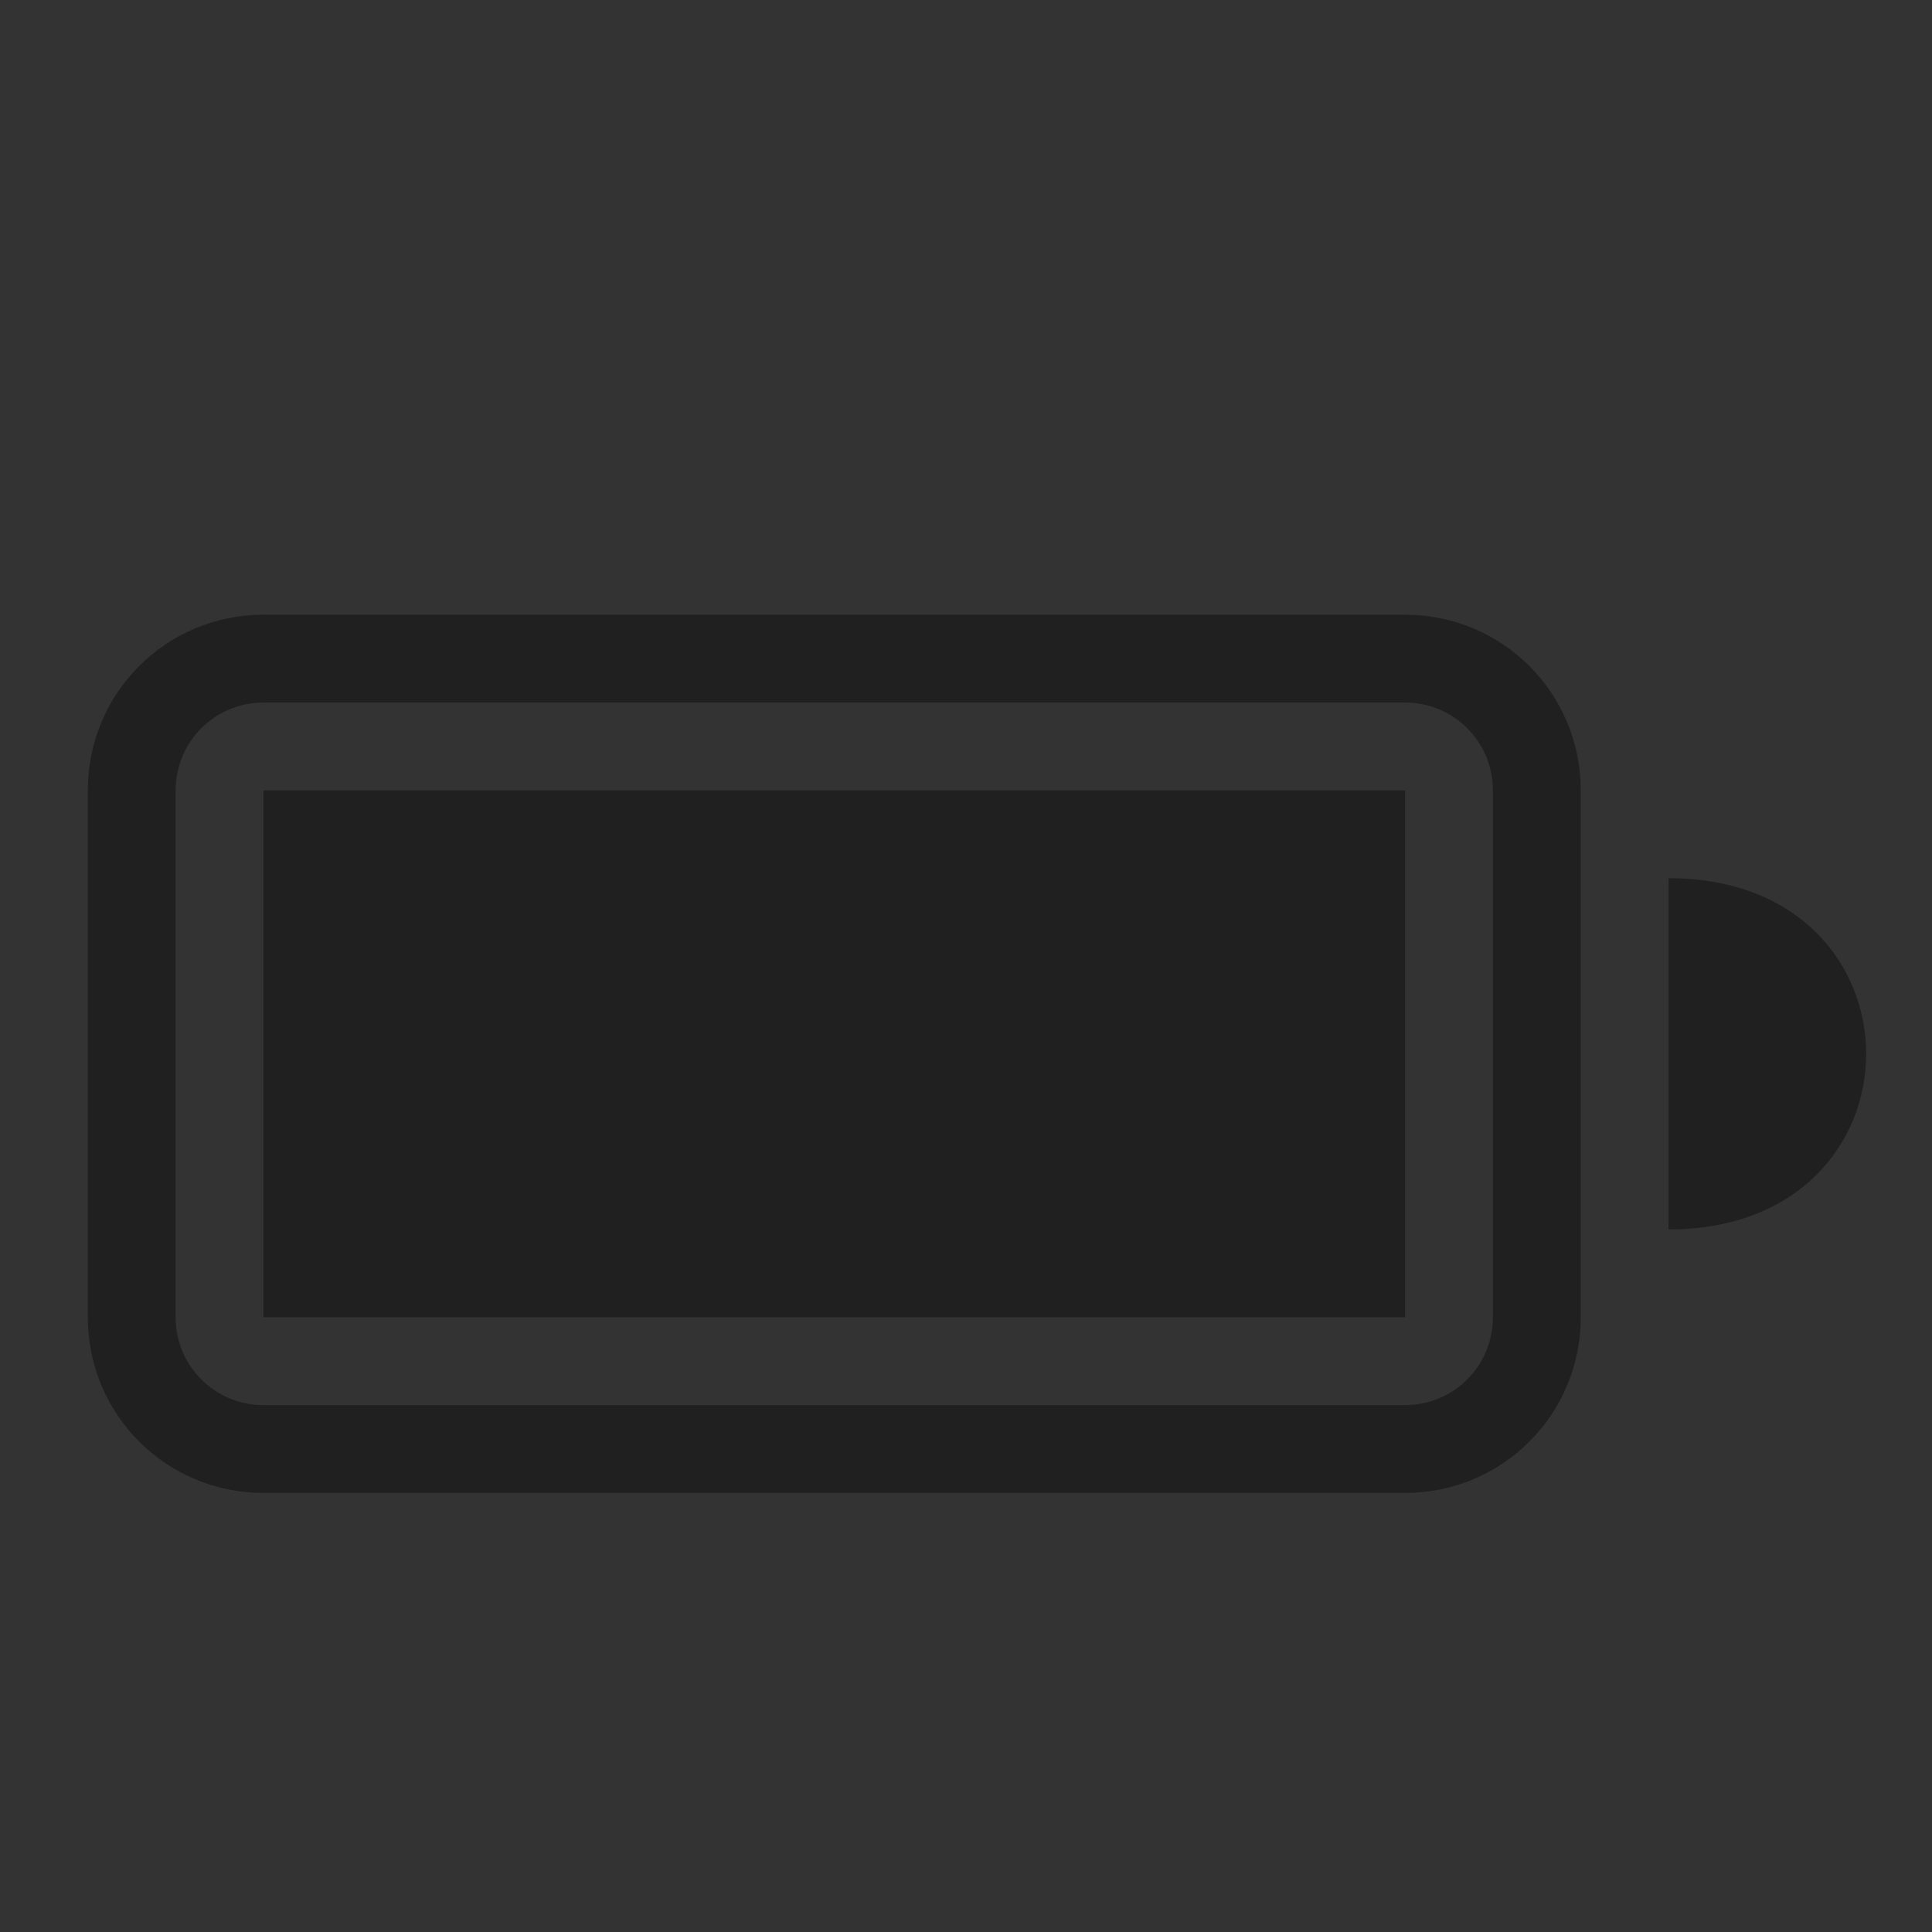 <?xml version="1.0" encoding="UTF-8" standalone="no"?>
<!-- Created with Inkscape (http://www.inkscape.org/) -->

<svg
   xmlns:dc="http://purl.org/dc/elements/1.1/"
   xmlns:cc="http://creativecommons.org/ns#"
   xmlns:rdf="http://www.w3.org/1999/02/22-rdf-syntax-ns#"
   xmlns:svg="http://www.w3.org/2000/svg"
   xmlns="http://www.w3.org/2000/svg"
   xmlns:sodipodi="http://sodipodi.sourceforge.net/DTD/sodipodi-0.dtd"
   xmlns:inkscape="http://www.inkscape.org/namespaces/inkscape"
   width="22"
   height="22"
   id="svg7229"
   sodipodi:version="0.32"
   inkscape:version="0.92.4 5da689c313, 2019-01-14"
   version="1.0"
   sodipodi:docname="battery.svg"
   inkscape:output_extension="org.inkscape.output.svgz.inkscape"
   viewBox="0 0 22 22">
  <rect x="0" y="0" width="22" height="22" fill="#333333" stroke="none"/>
  <defs
     id="defs7231">
    <style
       id="current-color-scheme"
       type="text/css">
      .ColorScheme-Text {
        color:#31363b;
      }
      .ColorScheme-Background{
        color:#eff0f1;
      }
      .ColorScheme-ViewText {
        color:#31363b;
      }
      .ColorScheme-ViewBackground{
        color:#ffffff;
      }
      .ColorScheme-ViewHover {
        color:#000000;
      }
      .ColorScheme-ViewFocus{
        color:#5a5a5a;
      }
      .ColorScheme-ButtonText {
        color:#31363b;
      }
      .ColorScheme-ButtonBackground{
        color:#E9E8E8;
      }
      .ColorScheme-ButtonHover {
        color:#1489ff;
      }
      .ColorScheme-ButtonFocus{
        color:#2B74C7;
      }
</style>
    <style
       type="text/css"
       id="style5">
      .ColorScheme-Text {
        color:#31363b;
      }
      .ColorScheme-Background {
        color:#eff0f1;
      }
      .ColorScheme-Highlight {
        color:#3daee9;
      }
      .ColorScheme-ViewText {
        color:#31363b;
      }
      .ColorScheme-ViewBackground {
        color:#fcfcfc;
      }
      .ColorScheme-ViewHover {
        color:#93cee9;
      }
      .ColorScheme-ViewFocus{
        color:#3daee9;
      }
      .ColorScheme-ButtonText {
        color:#31363b;
      }
      .ColorScheme-ButtonBackground {
        color:#eff0f1;
      }
      .ColorScheme-ButtonHover {
        color:#93cee9;
      }
      .ColorScheme-ButtonFocus{
        color:#3daee9;
      }
      </style>
  </defs>
  <sodipodi:namedview
     id="base"
     pagecolor="#ffffff"
     bordercolor="#666666"
     borderopacity="1.0"
     inkscape:pageopacity="0"
     inkscape:pageshadow="2"
     inkscape:zoom="5.3756186"
     inkscape:cx="316.81875"
     inkscape:cy="49.252769"
     inkscape:document-units="px"
     inkscape:current-layer="layer1"
     showgrid="true"
     inkscape:window-width="1920"
     inkscape:window-height="1030"
     inkscape:window-x="0"
     inkscape:window-y="26"
     showguides="true"
     inkscape:guide-bbox="true"
     gridtolerance="10000"
     inkscape:window-maximized="1"
     inkscape:snap-bbox="true"
     inkscape:showpageshadow="false"
     borderlayer="true"
     inkscape:object-nodes="true"
     inkscape:measure-start="8,13"
     inkscape:measure-end="195,13">
    <inkscape:grid
       type="xygrid"
       id="grid3780"
       empspacing="5"
       visible="true"
       enabled="true"
       snapvisiblegridlinesonly="true" />
  </sodipodi:namedview>
  <g
     inkscape:label="Camada 1"
     inkscape:groupmode="layer"
     id="layer1"
     transform="translate(-214.536,-404.505)">
    <g
       style="clip-rule:evenodd;fill-rule:evenodd;stroke-linejoin:round;stroke-miterlimit:1.414"
       id="Fill100"
       transform="translate(182.536,364.505)">
      <path
         style="fill:#202020"
         d="m -28,-30 c -1.108,0 -2,0.892 -2,2 v 9 c 0,1.108 0.892,2 2,2 h 22 c 1.108,0 2,-0.892 2,-2 v -9 c 0,-1.108 -0.892,-2 -2,-2 z m 0,1 h 22 c 0.554,0 1,0.446 1,1 v 9 c 0,0.554 -0.446,1 -1,1 h -22 c -0.554,0 -1,-0.446 -1,-1 v -9 c 0,-0.554 0.446,-1 1,-1 z m 0,1 v 9 h 22 v -9 z m 25,2 v 4 c 3,0 3,-4 0,-4 z"
         transform="translate(32,40)"
         id="path2"
         inkscape:connector-curvature="0"
         sodipodi:nodetypes="sssssssssssssssssscccccccc" />
      <rect
         y="0"
         x="0"
         height="32"
         width="32"
         id="rect824"
         style="fill:#ffffff;fill-opacity:0" />
    </g>
    <g
       style="clip-rule:evenodd;fill-rule:evenodd;stroke-linejoin:round;stroke-miterlimit:1.414"
       id="Fill90"
       transform="translate(214.536,364.505)">
      <path
         style="fill:#202020"
         d="m 4,-30 c -1.108,0 -2,0.892 -2,2 v 9 c 0,1.108 0.892,2 2,2 h 22 c 1.108,0 2,-0.892 2,-2 v -9 c 0,-1.108 -0.892,-2 -2,-2 z m 0,1 h 22 c 0.554,0 1,0.446 1,1 v 9 c 0,0.554 -0.446,1 -1,1 H 4 c -0.554,0 -1,-0.446 -1,-1 v -9 c 0,-0.554 0.446,-1 1,-1 z m 0,1 v 9 h 20 v -9 z m 25,2 v 4 c 3,0 3,-4 0,-4 z"
         transform="translate(0,40)"
         id="path2-6"
         inkscape:connector-curvature="0"
         sodipodi:nodetypes="sssssssssssssssssscccccccc" />
      <rect
         y="0"
         x="0"
         height="32"
         width="32"
         id="rect824-2"
         style="fill:#ffffff;fill-opacity:0" />
    </g>
    <g
       style="clip-rule:evenodd;fill-rule:evenodd;stroke-linejoin:round;stroke-miterlimit:1.414"
       id="Fill80"
       transform="translate(246.536,364.505)">
      <path
         style="fill:#202020"
         d="m 36,-30 c -1.108,0 -2,0.892 -2,2 v 9 c 0,1.108 0.892,2 2,2 h 22 c 1.108,0 2,-0.892 2,-2 v -9 c 0,-1.108 -0.892,-2 -2,-2 z m 0,1 h 22 c 0.554,0 1,0.446 1,1 v 9 c 0,0.554 -0.446,1 -1,1 H 36 c -0.554,0 -1,-0.446 -1,-1 v -9 c 0,-0.554 0.446,-1 1,-1 z m 0,1 v 9 h 19 v -9 z m 25,2 v 4 c 3,0 3,-4 0,-4 z"
         transform="translate(-32,40)"
         id="path2-6-8"
         inkscape:connector-curvature="0"
         sodipodi:nodetypes="sssssssssssssssssscccccccc" />
      <rect
         y="0"
         x="0"
         height="32"
         width="32"
         id="rect824-2-8"
         style="fill:#ffffff;fill-opacity:0" />
    </g>
    <g
       style="clip-rule:evenodd;fill-rule:evenodd;stroke-linejoin:round;stroke-miterlimit:1.414"
       id="Fill70"
       transform="translate(278.536,364.505)">
      <path
         style="fill:#202020"
         d="m 68,-30 c -1.108,0 -2,0.892 -2,2 v 9 c 0,1.108 0.892,2 2,2 h 22 c 1.108,0 2,-0.892 2,-2 v -9 c 0,-1.108 -0.892,-2 -2,-2 z m 0,1 h 22 c 0.554,0 1,0.446 1,1 v 9 c 0,0.554 -0.446,1 -1,1 H 68 c -0.554,0 -1,-0.446 -1,-1 v -9 c 0,-0.554 0.446,-1 1,-1 z m 0,1 v 9 h 16 v -9 z m 25,2 v 4 c 3,0 3,-4 0,-4 z"
         transform="translate(-64,40)"
         id="path2-6-8-5"
         inkscape:connector-curvature="0"
         sodipodi:nodetypes="sssssssssssssssssscccccccc" />
      <rect
         y="0"
         x="0"
         height="32"
         width="32"
         id="rect824-2-8-1"
         style="fill:#ffffff;fill-opacity:0" />
    </g>
    <g
       style="clip-rule:evenodd;fill-rule:evenodd;stroke-linejoin:round;stroke-miterlimit:1.414"
       id="Fill60"
       transform="translate(310.536,364.505)">
      <path
         style="fill:#202020"
         d="m 100,-30 c -1.108,0 -2,0.892 -2,2 v 9 c 0,1.108 0.892,2 2,2 h 22 c 1.108,0 2,-0.892 2,-2 v -9 c 0,-1.108 -0.892,-2 -2,-2 z m 0,1 h 22 c 0.554,0 1,0.446 1,1 v 9 c 0,0.554 -0.446,1 -1,1 h -22 c -0.554,0 -1,-0.446 -1,-1 v -9 c 0,-0.554 0.446,-1 1,-1 z m 0,1 v 9 h 15 v -9 z m 25,2 v 4 c 3,0 3,-4 0,-4 z"
         transform="translate(-96,40)"
         id="path2-6-8-5-8"
         inkscape:connector-curvature="0"
         sodipodi:nodetypes="sssssssssssssssssscccccccc" />
      <rect
         y="0"
         x="0"
         height="32"
         width="32"
         id="rect824-2-8-1-9"
         style="fill:#ffffff;fill-opacity:0" />
    </g>
    <g
       style="clip-rule:evenodd;fill-rule:evenodd;stroke-linejoin:round;stroke-miterlimit:1.414"
       id="Fill50"
       transform="translate(342.536,364.505)">
      <path
         style="fill:#202020"
         d="m 132,-30 c -1.108,0 -2,0.892 -2,2 v 9 c 0,1.108 0.892,2 2,2 h 22 c 1.108,0 2,-0.892 2,-2 v -9 c 0,-1.108 -0.892,-2 -2,-2 z m 0,1 h 22 c 0.554,0 1,0.446 1,1 v 9 c 0,0.554 -0.446,1 -1,1 h -22 c -0.554,0 -1,-0.446 -1,-1 v -9 c 0,-0.554 0.446,-1 1,-1 z m 0,1 v 9 h 13 v -9 z m 25,2 v 4 c 3,0 3,-4 0,-4 z"
         transform="translate(-128,40)"
         id="path2-6-8-5-8-5"
         inkscape:connector-curvature="0"
         sodipodi:nodetypes="sssssssssssssssssscccccccc" />
      <rect
         y="0"
         x="0"
         height="32"
         width="32"
         id="rect824-2-8-1-9-3"
         style="fill:#ffffff;fill-opacity:0" />
    </g>
    <g
       style="clip-rule:evenodd;fill-rule:evenodd;stroke-linejoin:round;stroke-miterlimit:1.414"
       id="Fill40"
       transform="translate(374.536,364.505)">
      <path
         style="fill:#202020"
         d="m 164,-30 c -1.108,0 -2,0.892 -2,2 v 9 c 0,1.108 0.892,2 2,2 h 22 c 1.108,0 2,-0.892 2,-2 v -9 c 0,-1.108 -0.892,-2 -2,-2 z m 0,1 h 22 c 0.554,0 1,0.446 1,1 v 9 c 0,0.554 -0.446,1 -1,1 h -22 c -0.554,0 -1,-0.446 -1,-1 v -9 c 0,-0.554 0.446,-1 1,-1 z m 0,1 v 9 h 11 v -9 z m 25,2 v 4 c 3,0 3,-4 0,-4 z"
         transform="translate(-160,40)"
         id="path2-6-8-5-8-5-9"
         inkscape:connector-curvature="0"
         sodipodi:nodetypes="sssssssssssssssssscccccccc" />
      <rect
         y="0"
         x="0"
         height="32"
         width="32"
         id="rect824-2-8-1-9-3-5"
         style="fill:#ffffff;fill-opacity:0" />
    </g>
    <g
       style="clip-rule:evenodd;fill-rule:evenodd;stroke-linejoin:round;stroke-miterlimit:1.414"
       id="Fill30"
       transform="translate(406.536,364.505)">
      <path
         style="fill:#202020"
         d="m 196,-30 c -1.108,0 -2,0.892 -2,2 v 9 c 0,1.108 0.892,2 2,2 h 22 c 1.108,0 2,-0.892 2,-2 v -9 c 0,-1.108 -0.892,-2 -2,-2 z m 0,1 h 22 c 0.554,0 1,0.446 1,1 v 9 c 0,0.554 -0.446,1 -1,1 h -22 c -0.554,0 -1,-0.446 -1,-1 v -9 c 0,-0.554 0.446,-1 1,-1 z m 0,1 v 9 h 8 v -9 z m 25,2 v 4 c 3,0 3,-4 0,-4 z"
         transform="translate(-192,40)"
         id="path2-6-8-5-8-5-9-0"
         inkscape:connector-curvature="0"
         sodipodi:nodetypes="sssssssssssssssssscccccccc" />
      <rect
         y="0"
         x="0"
         height="32"
         width="32"
         id="rect824-2-8-1-9-3-5-5"
         style="fill:#ffffff;fill-opacity:0" />
    </g>
    <g
       style="clip-rule:evenodd;fill-rule:evenodd;stroke-linejoin:round;stroke-miterlimit:1.414"
       id="Fill20"
       transform="translate(438.536,364.505)">
      <path
         style="fill:#202020"
         d="m 228,-30 c -1.108,0 -2,0.892 -2,2 v 9 c 0,1.108 0.892,2 2,2 h 22 c 1.108,0 2,-0.892 2,-2 v -9 c 0,-1.108 -0.892,-2 -2,-2 z m 0,1 h 22 c 0.554,0 1,0.446 1,1 v 9 c 0,0.554 -0.446,1 -1,1 h -22 c -0.554,0 -1,-0.446 -1,-1 v -9 c 0,-0.554 0.446,-1 1,-1 z m 0,1 v 9 h 6 v -9 z m 25,2 v 4 c 3,0 3,-4 0,-4 z"
         transform="translate(-224,40)"
         id="path2-6-8-5-8-5-9-0-7"
         inkscape:connector-curvature="0"
         sodipodi:nodetypes="sssssssssssssssssscccccccc" />
      <rect
         y="0"
         x="0"
         height="32"
         width="32"
         id="rect824-2-8-1-9-3-5-5-9"
         style="fill:#ffffff;fill-opacity:0" />
    </g>
    <g
       style="clip-rule:evenodd;fill-rule:evenodd;stroke-linejoin:round;stroke-miterlimit:1.414"
       id="Fill10"
       transform="translate(470.536,364.505)">
      <path
         style="fill:#ff4d62;fill-opacity:1"
         d="m 260,-30 c -1.108,0 -2,0.892 -2,2 v 9 c 0,1.108 0.892,2 2,2 h 22 c 1.108,0 2,-0.892 2,-2 v -9 c 0,-1.108 -0.892,-2 -2,-2 z m 0,1 h 22 c 0.554,0 1,0.446 1,1 v 9 c 0,0.554 -0.446,1 -1,1 h -22 c -0.554,0 -1,-0.446 -1,-1 v -9 c 0,-0.554 0.446,-1 1,-1 z m 0,1 v 9 h 4 v -9 z m 25,2 v 4 c 3,0 3,-4 0,-4 z"
         transform="translate(-256,40)"
         id="rect4-8-7-0-1-4-7-4-5-7"
         inkscape:connector-curvature="0"
         sodipodi:nodetypes="sssssssssssssssssscccccccc" />
      <rect
         y="0"
         x="0"
         height="32"
         width="32"
         id="rect824-2-8-1-9-3-5-5-9-5"
         style="fill:#ffffff;fill-opacity:0" />
    </g>
    <g
       style="clip-rule:evenodd;fill-rule:evenodd;stroke-linejoin:round;stroke-miterlimit:1.414"
       id="Fill0"
       transform="translate(502.536,364.505)">
      <path
         style="fill:#ff4d62;fill-opacity:1"
         d="m 292,-30 c -1.108,0 -2,0.892 -2,2 v 9 c 0,1.108 0.892,2 2,2 h 22 c 1.108,0 2,-0.892 2,-2 v -9 c 0,-1.108 -0.892,-2 -2,-2 z m 0,1 h 22 c 0.554,0 1,0.446 1,1 v 9 c 0,0.554 -0.446,1 -1,1 h -22 c -0.554,0 -1,-0.446 -1,-1 v -9 c 0,-0.554 0.446,-1 1,-1 z m 25,3 v 4 c 3,0 3,-4 0,-4 z"
         transform="translate(-288,40)"
         id="path2-6-8-5-8-5-9-0-7-2-5"
         inkscape:connector-curvature="0"
         sodipodi:nodetypes="ssssssssssssssssssccc" />
      <rect
         y="0"
         x="0"
         height="32"
         width="32"
         id="rect824-2-8-1-9-3-5-5-9-5-6"
         style="fill:#ffffff;fill-opacity:0" />
    </g>
    <g
       style="clip-rule:evenodd;fill-rule:evenodd;stroke-linejoin:round;stroke-miterlimit:1.414"
       id="AcAdapter"
       transform="translate(150.536,364.505)">
      <g
         id="g826">
        <path
           inkscape:connector-curvature="0"
           d="m 16,16 h 3 l -3,7 v -5 h -3 l 3,-7 z"
           style="fill:#00c694"
           id="path6" />
      </g>
      <rect
         y="0"
         x="0"
         height="32"
         width="32"
         id="rect821"
         style="fill:#ffffff;fill-opacity:0;stroke-width:0.99" />
    </g>
    <g
       style="clip-rule:evenodd;fill-rule:evenodd;stroke-linejoin:round;stroke-miterlimit:1.414"
       id="Unavailable"
       transform="translate(118.536,364.505)">
      <g
         id="g827">
        <circle
           cx="23"
           cy="23"
           r="6"
           style="fill:#ff4d62;fill-opacity:1"
           id="circle6" />
        <path
           inkscape:connector-curvature="0"
           d="M 20.879,19.464 23,21.586 25.121,19.464 26.536,20.879 24.414,23 26.536,25.121 25.121,26.536 23,24.414 20.879,26.536 19.464,25.121 21.586,23 19.464,20.879 Z"
           style="fill:#ffffff"
           id="path8" />
      </g>
      <rect
         y="0"
         x="0"
         height="32"
         width="32"
         id="rect829"
         style="fill:#ffffff;fill-opacity:0;stroke-width:1.006" />
    </g>
    <g
       style="clip-rule:evenodd;fill-rule:evenodd;stroke-linejoin:round;stroke-miterlimit:1.414"
       id="Battery"
       transform="translate(534.536,364.505)">
      <path
         style="fill:#202020;fill-opacity:1"
         d="m 324,-30 c -1.108,0 -2,0.892 -2,2 v 9 c 0,1.108 0.892,2 2,2 h 22 c 1.108,0 2,-0.892 2,-2 v -9 c 0,-1.108 -0.892,-2 -2,-2 z m 0,1 h 22 c 0.554,0 1,0.446 1,1 v 9 c 0,0.554 -0.446,1 -1,1 h -22 c -0.554,0 -1,-0.446 -1,-1 v -9 c 0,-0.554 0.446,-1 1,-1 z m 25,3 v 4 c 3,0 3,-4 0,-4 z"
         transform="translate(-320,40)"
         id="path2-6-8-5-8-5-9-0-7-2-5-1"
         inkscape:connector-curvature="0"
         sodipodi:nodetypes="ssssssssssssssssssccc" />
      <rect
         y="0"
         x="0"
         height="32"
         width="32"
         id="rect824-2-8-1-9-3-5-5-9-5-6-1"
         style="fill:#ffffff;fill-opacity:0" />
    </g>
    <g
       style="clip-rule:evenodd;fill-rule:evenodd;stroke-linejoin:round;stroke-miterlimit:1.414"
       id="22-22-Fill100"
       transform="translate(214.536,404.505)">
      <path
         style="fill:#202020"
         d="M 3,7 C 1.892,7 1,7.892 1,9 v 6 c 0,1.108 0.892,2 2,2 h 13 c 1.108,0 2,-0.892 2,-2 V 9 C 18,7.892 17.108,7 16,7 Z m 0,1 h 13 c 0.554,0 1,0.446 1,1 v 6 c 0,0.554 -0.446,1 -1,1 H 3 C 2.446,16 2,15.554 2,15 V 9 C 2,8.446 2.446,8 3,8 Z m 0,1 v 6 H 16 V 9 Z m 16,1 v 4 c 3,0 3,-4 0,-4 z"
         id="path2-7"
         inkscape:connector-curvature="0"
         sodipodi:nodetypes="sssssssssssssssssscccccccc" />
      <rect
         y="0"
         x="0"
         height="22"
         width="22"
         id="rect822"
         style="fill:#ffffff;fill-opacity:0;stroke-width:0.855" />
    </g>
    <g
       style="clip-rule:evenodd;fill-rule:evenodd;stroke-linejoin:round;stroke-miterlimit:1.414"
       id="22-22-Fill90"
       transform="translate(236.536,404.505)">
      <path
         style="fill:#202020"
         d="m 25,7 c -1.108,0 -2,0.892 -2,2 v 6 c 0,1.108 0.892,2 2,2 h 13 c 1.108,0 2,-0.892 2,-2 V 9 C 40,7.892 39.108,7 38,7 Z m 0,1 h 13 c 0.554,0 1,0.446 1,1 v 6 c 0,0.554 -0.446,1 -1,1 H 25 c -0.554,0 -1,-0.446 -1,-1 V 9 c 0,-0.554 0.446,-1 1,-1 z m 0,1 v 6 H 37 V 9 Z m 16,1 v 4 c 3,0 3,-4 0,-4 z"
         transform="translate(-22)"
         id="path2-7-3"
         inkscape:connector-curvature="0"
         sodipodi:nodetypes="sssssssssssssssssscccccccc" />
      <rect
         y="0"
         x="0"
         height="22"
         width="22"
         id="rect822-9"
         style="fill:#ffffff;fill-opacity:0;stroke-width:0.855" />
    </g>
    <g
       style="clip-rule:evenodd;fill-rule:evenodd;stroke-linejoin:round;stroke-miterlimit:1.414"
       id="22-22-Fill80"
       transform="translate(258.536,404.505)">
      <path
         style="fill:#202020"
         d="m 47,7 c -1.108,0 -2,0.892 -2,2 v 6 c 0,1.108 0.892,2 2,2 h 13 c 1.108,0 2,-0.892 2,-2 V 9 C 62,7.892 61.108,7 60,7 Z m 0,1 h 13 c 0.554,0 1,0.446 1,1 v 6 c 0,0.554 -0.446,1 -1,1 H 47 c -0.554,0 -1,-0.446 -1,-1 V 9 c 0,-0.554 0.446,-1 1,-1 z m 0,1 v 6 H 58 V 9 Z m 16,1 v 4 c 3,0 3,-4 0,-4 z"
         transform="translate(-44)"
         id="path2-7-3-7"
         inkscape:connector-curvature="0"
         sodipodi:nodetypes="sssssssssssssssssscccccccc" />
      <rect
         y="0"
         x="0"
         height="22"
         width="22"
         id="rect822-9-6"
         style="fill:#ffffff;fill-opacity:0;stroke-width:0.855" />
    </g>
    <g
       style="clip-rule:evenodd;fill-rule:evenodd;stroke-linejoin:round;stroke-miterlimit:1.414"
       id="22-22-Fill70"
       transform="translate(280.536,404.505)">
      <path
         style="fill:#202020"
         d="m 69,7 c -1.108,0 -2,0.892 -2,2 v 6 c 0,1.108 0.892,2 2,2 h 13 c 1.108,0 2,-0.892 2,-2 V 9 C 84,7.892 83.108,7 82,7 Z m 0,1 h 13 c 0.554,0 1,0.446 1,1 v 6 c 0,0.554 -0.446,1 -1,1 H 69 c -0.554,0 -1,-0.446 -1,-1 V 9 c 0,-0.554 0.446,-1 1,-1 z m 0,1 v 6 H 79 V 9 Z m 16,1 v 4 c 3,0 3,-4 0,-4 z"
         transform="translate(-66)"
         id="path2-7-3-7-0"
         inkscape:connector-curvature="0"
         sodipodi:nodetypes="sssssssssssssssssscccccccc" />
      <rect
         y="0"
         x="0"
         height="22"
         width="22"
         id="rect822-9-6-2"
         style="fill:#ffffff;fill-opacity:0;stroke-width:0.855" />
    </g>
    <g
       style="clip-rule:evenodd;fill-rule:evenodd;stroke-linejoin:round;stroke-miterlimit:1.414"
       id="22-22-Fill60"
       transform="translate(302.536,404.505)">
      <path
         style="fill:#202020"
         d="m 91,7 c -1.108,0 -2,0.892 -2,2 v 6 c 0,1.108 0.892,2 2,2 h 13 c 1.108,0 2,-0.892 2,-2 V 9 c 0,-1.108 -0.892,-2 -2,-2 z m 0,1 h 13 c 0.554,0 1,0.446 1,1 v 6 c 0,0.554 -0.446,1 -1,1 H 91 c -0.554,0 -1,-0.446 -1,-1 V 9 c 0,-0.554 0.446,-1 1,-1 z m 0,1 v 6 h 9 V 9 Z m 16,1 v 4 c 3,0 3,-4 0,-4 z"
         transform="translate(-88)"
         id="path2-7-3-7-0-6"
         inkscape:connector-curvature="0"
         sodipodi:nodetypes="sssssssssssssssssscccccccc" />
      <rect
         y="0"
         x="0"
         height="22"
         width="22"
         id="rect822-9-6-2-8"
         style="fill:#ffffff;fill-opacity:0;stroke-width:0.855" />
    </g>
    <g
       style="clip-rule:evenodd;fill-rule:evenodd;stroke-linejoin:round;stroke-miterlimit:1.414"
       id="22-22-Fill50"
       transform="translate(324.536,404.505)">
      <path
         style="fill:#202020"
         d="m 113,7 c -1.108,0 -2,0.892 -2,2 v 6 c 0,1.108 0.892,2 2,2 h 13 c 1.108,0 2,-0.892 2,-2 V 9 c 0,-1.108 -0.892,-2 -2,-2 z m 0,1 h 13 c 0.554,0 1,0.446 1,1 v 6 c 0,0.554 -0.446,1 -1,1 h -13 c -0.554,0 -1,-0.446 -1,-1 V 9 c 0,-0.554 0.446,-1 1,-1 z m 0,1 v 6 h 8 V 9 Z m 16,1 v 4 c 3,0 3,-4 0,-4 z"
         transform="translate(-110)"
         id="path2-7-3-7-0-6-0"
         inkscape:connector-curvature="0"
         sodipodi:nodetypes="sssssssssssssssssscccccccc" />
      <rect
         y="0"
         x="0"
         height="22"
         width="22"
         id="rect822-9-6-2-8-9"
         style="fill:#ffffff;fill-opacity:0;stroke-width:0.855" />
    </g>
    <g
       style="clip-rule:evenodd;fill-rule:evenodd;stroke-linejoin:round;stroke-miterlimit:1.414"
       id="22-22-Fill40"
       transform="translate(346.536,404.505)">
      <path
         style="fill:#202020"
         d="m 135,7 c -1.108,0 -2,0.892 -2,2 v 6 c 0,1.108 0.892,2 2,2 h 13 c 1.108,0 2,-0.892 2,-2 V 9 c 0,-1.108 -0.892,-2 -2,-2 z m 0,1 h 13 c 0.554,0 1,0.446 1,1 v 6 c 0,0.554 -0.446,1 -1,1 h -13 c -0.554,0 -1,-0.446 -1,-1 V 9 c 0,-0.554 0.446,-1 1,-1 z m 0,1 v 6 h 7 V 9 Z m 16,1 v 4 c 3,0 3,-4 0,-4 z"
         transform="translate(-132)"
         id="path2-7-3-7-0-6-0-5"
         inkscape:connector-curvature="0"
         sodipodi:nodetypes="sssssssssssssssssscccccccc" />
      <rect
         y="0"
         x="0"
         height="22"
         width="22"
         id="rect822-9-6-2-8-9-6"
         style="fill:#ffffff;fill-opacity:0;stroke-width:0.855" />
    </g>
    <g
       style="clip-rule:evenodd;fill-rule:evenodd;stroke-linejoin:round;stroke-miterlimit:1.414"
       id="22-22-Fill30"
       transform="translate(368.536,404.505)">
      <path
         style="fill:#202020"
         d="m 157,7 c -1.108,0 -2,0.892 -2,2 v 6 c 0,1.108 0.892,2 2,2 h 13 c 1.108,0 2,-0.892 2,-2 V 9 c 0,-1.108 -0.892,-2 -2,-2 z m 0,1 h 13 c 0.554,0 1,0.446 1,1 v 6 c 0,0.554 -0.446,1 -1,1 h -13 c -0.554,0 -1,-0.446 -1,-1 V 9 c 0,-0.554 0.446,-1 1,-1 z m 0,1 v 6 h 6 V 9 Z m 16,1 v 4 c 3,0 3,-4 0,-4 z"
         transform="translate(-154)"
         id="path2-7-3-7-0-6-0-5-9"
         inkscape:connector-curvature="0"
         sodipodi:nodetypes="sssssssssssssssssscccccccc" />
      <rect
         y="0"
         x="0"
         height="22"
         width="22"
         id="rect822-9-6-2-8-9-6-8"
         style="fill:#ffffff;fill-opacity:0;stroke-width:0.855" />
    </g>
    <g
       style="clip-rule:evenodd;fill-rule:evenodd;stroke-linejoin:round;stroke-miterlimit:1.414"
       id="22-22-Fill20"
       transform="translate(390.536,404.505)">
      <path
         style="fill:#202020"
         d="m 179,7 c -1.108,0 -2,0.892 -2,2 v 6 c 0,1.108 0.892,2 2,2 h 13 c 1.108,0 2,-0.892 2,-2 V 9 c 0,-1.108 -0.892,-2 -2,-2 z m 0,1 h 13 c 0.554,0 1,0.446 1,1 v 6 c 0,0.554 -0.446,1 -1,1 h -13 c -0.554,0 -1,-0.446 -1,-1 V 9 c 0,-0.554 0.446,-1 1,-1 z m 0,1 v 6 h 4 V 9 Z m 16,1 v 4 c 3,0 3,-4 0,-4 z"
         transform="translate(-176)"
         id="path2-7-3-7-0-6-0-5-9-3"
         inkscape:connector-curvature="0"
         sodipodi:nodetypes="sssssssssssssssssscccccccc" />
      <rect
         y="0"
         x="0"
         height="22"
         width="22"
         id="rect822-9-6-2-8-9-6-8-8"
         style="fill:#ffffff;fill-opacity:0;stroke-width:0.855" />
    </g>
    <g
       style="clip-rule:evenodd;fill-rule:evenodd;stroke-linejoin:round;stroke-miterlimit:1.414"
       id="22-22-Fill10"
       transform="translate(412.536,404.505)">
      <path
         style="fill:#ff4d62;fill-opacity:1"
         d="m 201,7 c -1.108,0 -2,0.892 -2,2 v 6 c 0,1.108 0.892,2 2,2 h 13 c 1.108,0 2,-0.892 2,-2 V 9 c 0,-1.108 -0.892,-2 -2,-2 z m 0,1 h 13 c 0.554,0 1,0.446 1,1 v 6 c 0,0.554 -0.446,1 -1,1 h -13 c -0.554,0 -1,-0.446 -1,-1 V 9 c 0,-0.554 0.446,-1 1,-1 z m 0,1 v 6 h 3 V 9 Z m 16,1 v 4 c 3,0 3,-4 0,-4 z"
         transform="translate(-198)"
         id="path2-7-3-7-0-6-0-5-9-3-4"
         inkscape:connector-curvature="0"
         sodipodi:nodetypes="sssssssssssssssssscccccccc" />
      <rect
         y="0"
         x="0"
         height="22"
         width="22"
         id="rect822-9-6-2-8-9-6-8-8-2"
         style="fill:#ffffff;fill-opacity:0;stroke-width:0.855" />
    </g>
    <g
       style="clip-rule:evenodd;fill-rule:evenodd;stroke-linejoin:round;stroke-miterlimit:1.414"
       id="22-22-Fill0"
       transform="translate(434.536,404.505)">
      <path
         style="fill:#ff4d62;fill-opacity:1"
         d="m 223,7 c -1.108,0 -2,0.892 -2,2 v 6 c 0,1.108 0.892,2 2,2 h 13 c 1.108,0 2,-0.892 2,-2 V 9 c 0,-1.108 -0.892,-2 -2,-2 z m 0,1 h 13 c 0.554,0 1,0.446 1,1 v 6 c 0,0.554 -0.446,1 -1,1 h -13 c -0.554,0 -1,-0.446 -1,-1 V 9 c 0,-0.554 0.446,-1 1,-1 z m 16,2 v 4 c 3,0 3,-4 0,-4 z"
         transform="translate(-220)"
         id="path2-7-3-7-0-6-0-5-9-3-4-2"
         inkscape:connector-curvature="0"
         sodipodi:nodetypes="ssssssssssssssssssccc" />
      <rect
         y="0"
         x="0"
         height="22"
         width="22"
         id="rect822-9-6-2-8-9-6-8-8-2-5"
         style="fill:#ffffff;fill-opacity:0;stroke-width:0.855" />
      <path
         style="fill:#000000;fill-opacity:1"
         d="m 245,7 c -1.108,0 -2,0.892 -2,2 v 6 c 0,1.108 0.892,2 2,2 h 13 c 1.108,0 2,-0.892 2,-2 V 9 c 0,-1.108 -0.892,-2 -2,-2 z m 0,1 h 13 c 0.554,0 1,0.446 1,1 v 6 c 0,0.554 -0.446,1 -1,1 h -13 c -0.554,0 -1,-0.446 -1,-1 V 9 c 0,-0.554 0.446,-1 1,-1 z m 16,2 v 4 c 3,0 3,-4 0,-4 z"
         transform="translate(-220)"
         id="path1140"
         inkscape:connector-curvature="0"
         sodipodi:nodetypes="ssssssssssssssssssccc" />
    </g>
    <g
       style="clip-rule:evenodd;fill-rule:evenodd;stroke-linejoin:round;stroke-miterlimit:1.414"
       id="22-22-Battery"
       transform="translate(456.536,404.505)">
      <rect
         y="0"
         x="0"
         height="22"
         width="22"
         id="rect822-9-6-2-8-9-6-8-8-2-5-7"
         style="fill:#ffffff;fill-opacity:0;stroke-width:0.855" />
    </g>
    <g
       style="clip-rule:evenodd;fill-rule:evenodd;stroke-linejoin:round;stroke-miterlimit:1.414"
       id="22-22-Unavailable"
       transform="translate(192.536,404.505)">
      <g
         transform="translate(1,1)"
         id="g10">
        <circle
           id="circle6-4"
           style="fill:#ff4d62;fill-opacity:1"
           r="5"
           cy="15"
           cx="15" />
        <path
           inkscape:connector-curvature="0"
           id="path8-4"
           style="fill:#ffffff"
           d="M 13.586,12.172 15,13.586 16.414,12.172 17.828,13.586 16.414,15 17.828,16.414 16.414,17.828 15,16.414 13.586,17.828 12.172,16.414 13.586,15 12.172,13.586 Z" />
      </g>
      <rect
         y="0"
         x="0"
         height="22"
         width="22"
         id="rect827"
         style="fill:#ffffff;fill-opacity:0;stroke-width:0.946" />
    </g>
    <g
       style="clip-rule:evenodd;fill-rule:evenodd;stroke-linejoin:round;stroke-miterlimit:1.414"
       id="22-22-AcAdapter"
       transform="translate(170.536,404.505)">
      <path
         inkscape:connector-curvature="0"
         id="path8-3"
         style="fill:#00c694"
         d="m 11,11 h 2 l -2,5 V 13 H 9 l 2,-5 z" />
      <rect
         y="0"
         x="0"
         height="22"
         width="22"
         id="rect823"
         style="fill:#ffffff;fill-opacity:0;stroke-width:1.006" />
    </g>
    <g
       style="clip-rule:evenodd;fill-rule:evenodd;stroke-linejoin:round;stroke-miterlimit:1.414"
       id="battery-ups"
       transform="translate(209.536,432.505)">
      <path
         style="fill:#202020"
         d="m -1,39 c -1.108,0 -2,0.892 -2,2 v 9 c 0,1.108 0.892,2 2,2 H 9 V 51 H -1 c -0.554,0 -1,-0.446 -1,-1 v -9 c 0,-0.554 0.446,-1 1,-1 h 9 l 0.021,-1 H 8 Z M 9.4,39 7,47 h 3 v 5 h 0.6 L 13,44 H 10 V 39 Z M 11.031,39 11,40 h 10 c 0.554,0 1,0.446 1,1 v 9 c 0,0.554 -0.446,1 -1,1 h -9 v 1 h 9 c 1.108,0 2,-0.892 2,-2 v -9 c 0,-1.108 -0.892,-2 -2,-2 z M -1,41 v 9 H 9.031 L 9,48 H 5.982 L 8,41 Z m 12,0 v 2 h 3 l -2,7 h 9 v -9 z m 13,2 v 4 c 3,0 3,-4 0,-4 z"
         transform="translate(5,-28)"
         id="path2-72"
         inkscape:connector-curvature="0"
         sodipodi:nodetypes="ssssccsssscccscccccccccccssssccsssscccccccccccccccccc" />
      <rect
         y="0"
         x="0"
         height="32"
         width="32"
         id="rect824-7"
         style="fill:#ffffff;fill-opacity:0;stroke-width:1.003" />
    </g>
    <g
       style="clip-rule:evenodd;fill-rule:evenodd;stroke-linejoin:round;stroke-miterlimit:1.414"
       id="22-22-battery-ups"
       transform="translate(242.536,438.505)">
      <path
         style="fill:#202020"
         d="m 25,30.75 c -16.667,-5.833 -8.333,-2.917 0,0 z M 31,40 c -1.108,0 -2,0.892 -2,2 v 6.219 c 0,1.108 0.892,2 2,2 h 5 v -1 h -5 c -0.554,0 -1,-0.446 -1,-1 V 42 c 0,-0.554 0.446,-1 1,-1 h 4 l 0.021,-1 H 35 Z M 36.4,40 34,46.104 h 3 v 4.115 h 0.6 L 40,44.072 H 37 V 40 Z M 38,40 v 1 h 6 c 0.554,0 1,0.446 1,1 v 6.219 c 0,0.554 -0.446,1 -1,1 h -5 v 1 h 5 c 1.108,0 2,-0.892 2,-2 V 42 c 0,-1.108 -0.892,-2 -2,-2 z m -7,2 v 6.219 h 5.031 L 36,47 H 32.982 L 35,42 Z m 7,0 v 1.072 h 3 l -2,5.146 h 5 V 42 Z m 9,1.104 v 4 c 3,0 3,-4 0,-4 z"
         transform="translate(-28,-34)"
         id="path2-1"
         inkscape:connector-curvature="0"
         sodipodi:nodetypes="ccssssccsssscccscccccccccccssssccsssscccccccccccccccccc" />
      <rect
         y="0"
         x="0"
         height="22"
         width="22"
         id="rect824-6"
         style="fill:#ffffff;fill-opacity:0;stroke-width:1.004" />
    </g>
  </g>
</svg>
